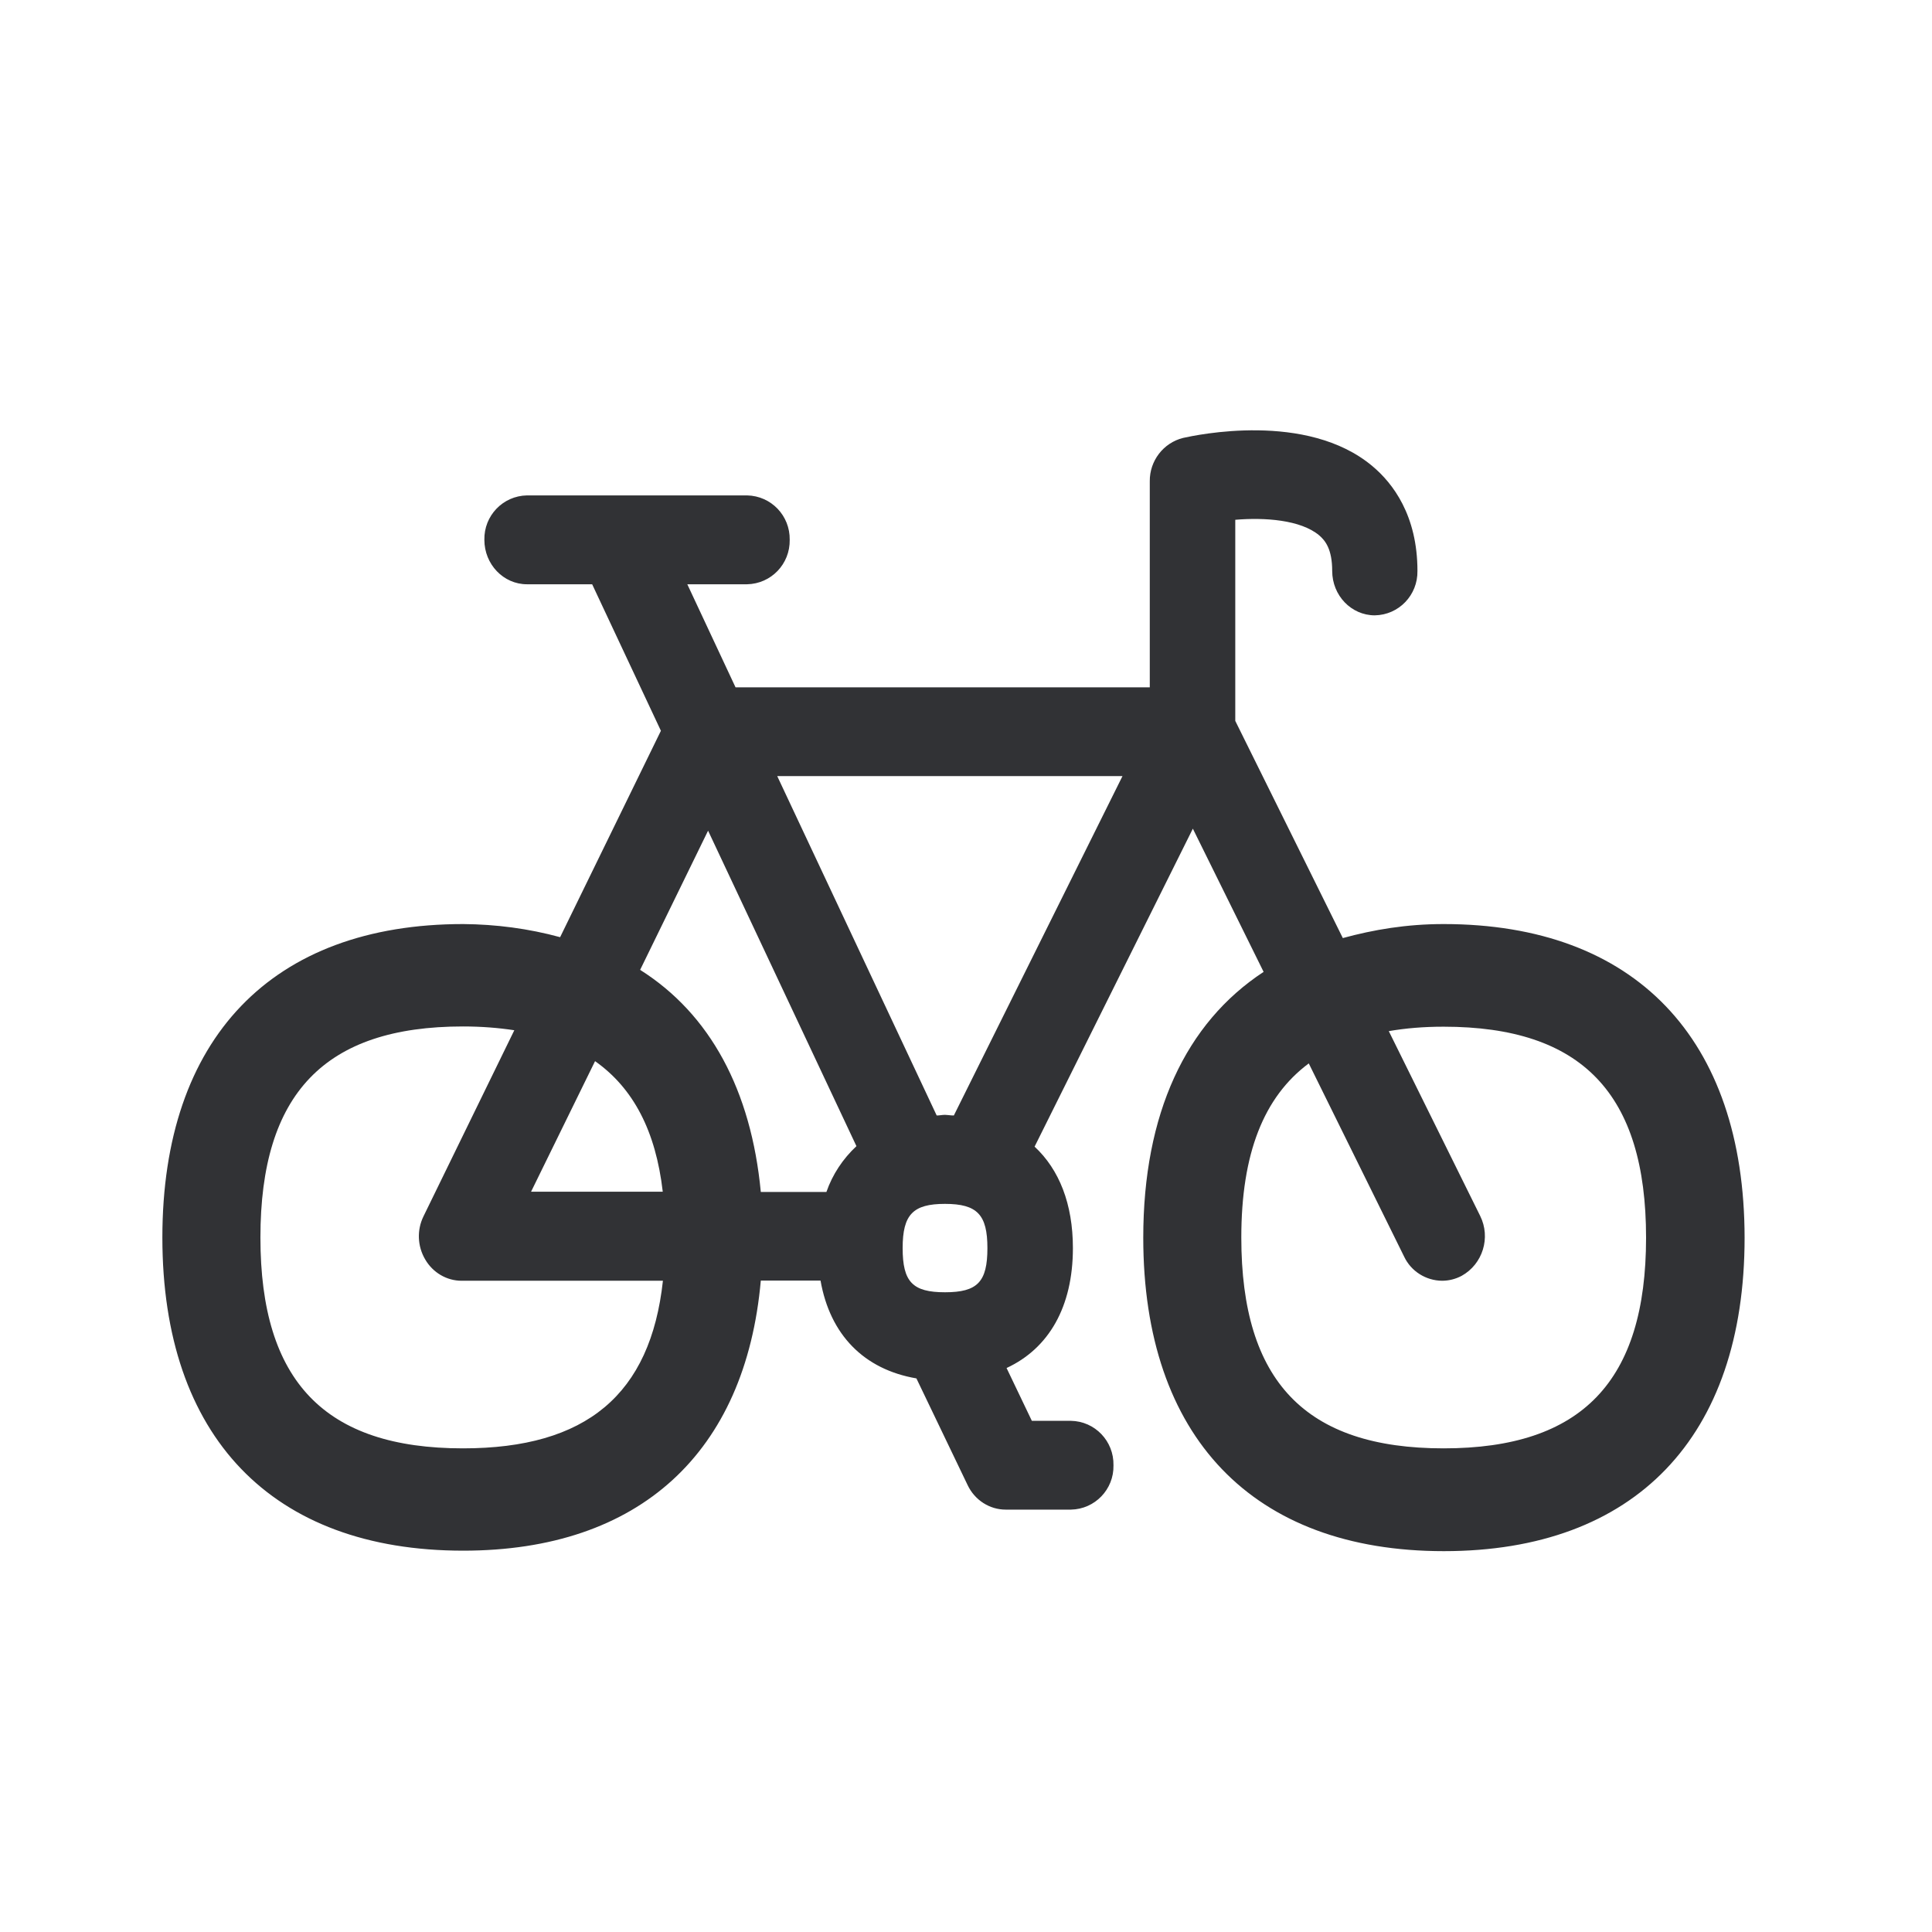 <svg width="24" height="24" viewBox="0 0 24 24" fill="none" xmlns="http://www.w3.org/2000/svg">
<path fill-rule="evenodd" clip-rule="evenodd" d="M16.681 11.653C17.062 11.549 17.471 11.479 17.933 11.479C20.308 11.479 21.669 12.899 21.672 15.375C21.672 17.852 20.311 19.269 17.936 19.269C15.563 19.269 14.202 17.849 14.202 15.375C14.202 13.838 14.728 12.709 15.697 12.073L14.818 10.294L12.852 14.244C13.157 14.527 13.328 14.955 13.328 15.504C13.328 16.235 13.028 16.751 12.504 16.994L12.818 17.65H13.303C13.602 17.655 13.838 17.902 13.832 18.202V18.204C13.838 18.501 13.602 18.748 13.303 18.753H12.493C12.294 18.753 12.109 18.636 12.02 18.448L11.384 17.123C10.731 17.011 10.311 16.58 10.193 15.908H9.451C9.261 18.042 7.947 19.263 5.754 19.263C3.378 19.263 2.017 17.846 2.017 15.373C2.017 12.899 3.378 11.479 5.754 11.479C6.16 11.482 6.566 11.535 6.958 11.642L8.21 9.078L7.356 7.258H6.546C6.255 7.258 6.017 7.011 6.017 6.706C6.011 6.406 6.247 6.16 6.546 6.154H9.28C9.58 6.16 9.815 6.406 9.81 6.706C9.815 7.006 9.58 7.252 9.28 7.258H8.538L9.137 8.538H14.283V5.978C14.28 5.726 14.451 5.501 14.697 5.44C14.852 5.406 16.233 5.106 17.048 5.79C17.303 6.003 17.608 6.403 17.608 7.092C17.613 7.392 17.378 7.639 17.078 7.644C16.787 7.644 16.549 7.398 16.549 7.092C16.549 6.821 16.462 6.714 16.387 6.65C16.157 6.457 15.709 6.426 15.345 6.457V8.955L16.681 11.653ZM11.739 13.849C11.721 13.849 11.704 13.851 11.688 13.853C11.671 13.855 11.654 13.857 11.636 13.857L9.655 9.641H13.944L11.849 13.857C11.826 13.857 11.804 13.855 11.781 13.852L11.781 13.852C11.767 13.851 11.754 13.85 11.739 13.849ZM17.933 17.992C16.218 17.992 15.42 17.16 15.42 15.373C15.42 14.333 15.697 13.627 16.258 13.21L17.443 15.611C17.529 15.793 17.714 15.908 17.913 15.91C17.994 15.91 18.078 15.891 18.157 15.849C18.42 15.703 18.521 15.373 18.387 15.104L17.252 12.809C17.462 12.773 17.683 12.754 17.933 12.754C19.65 12.754 20.448 13.585 20.448 15.375C20.448 17.16 19.65 17.992 17.933 17.992ZM12.266 15.504C12.266 15.09 12.14 14.955 11.739 14.955C11.342 14.955 11.213 15.087 11.213 15.504C11.213 15.924 11.336 16.053 11.739 16.053C12.143 16.053 12.266 15.924 12.266 15.504ZM5.751 17.992C4.036 17.992 3.235 17.16 3.235 15.373C3.235 13.585 4.034 12.751 5.751 12.751C5.98 12.751 6.191 12.768 6.389 12.798L5.261 15.109C5.177 15.28 5.185 15.482 5.283 15.647C5.378 15.809 5.549 15.91 5.734 15.91H8.235C8.081 17.325 7.283 17.992 5.751 17.992ZM8.233 14.804C8.146 14.05 7.868 13.518 7.392 13.182L6.597 14.804H8.233ZM8.796 10.319L10.639 14.238C10.471 14.395 10.342 14.588 10.266 14.807H9.451C9.331 13.543 8.821 12.597 7.952 12.048L8.796 10.319Z" fill="#313235"/>
</svg>
